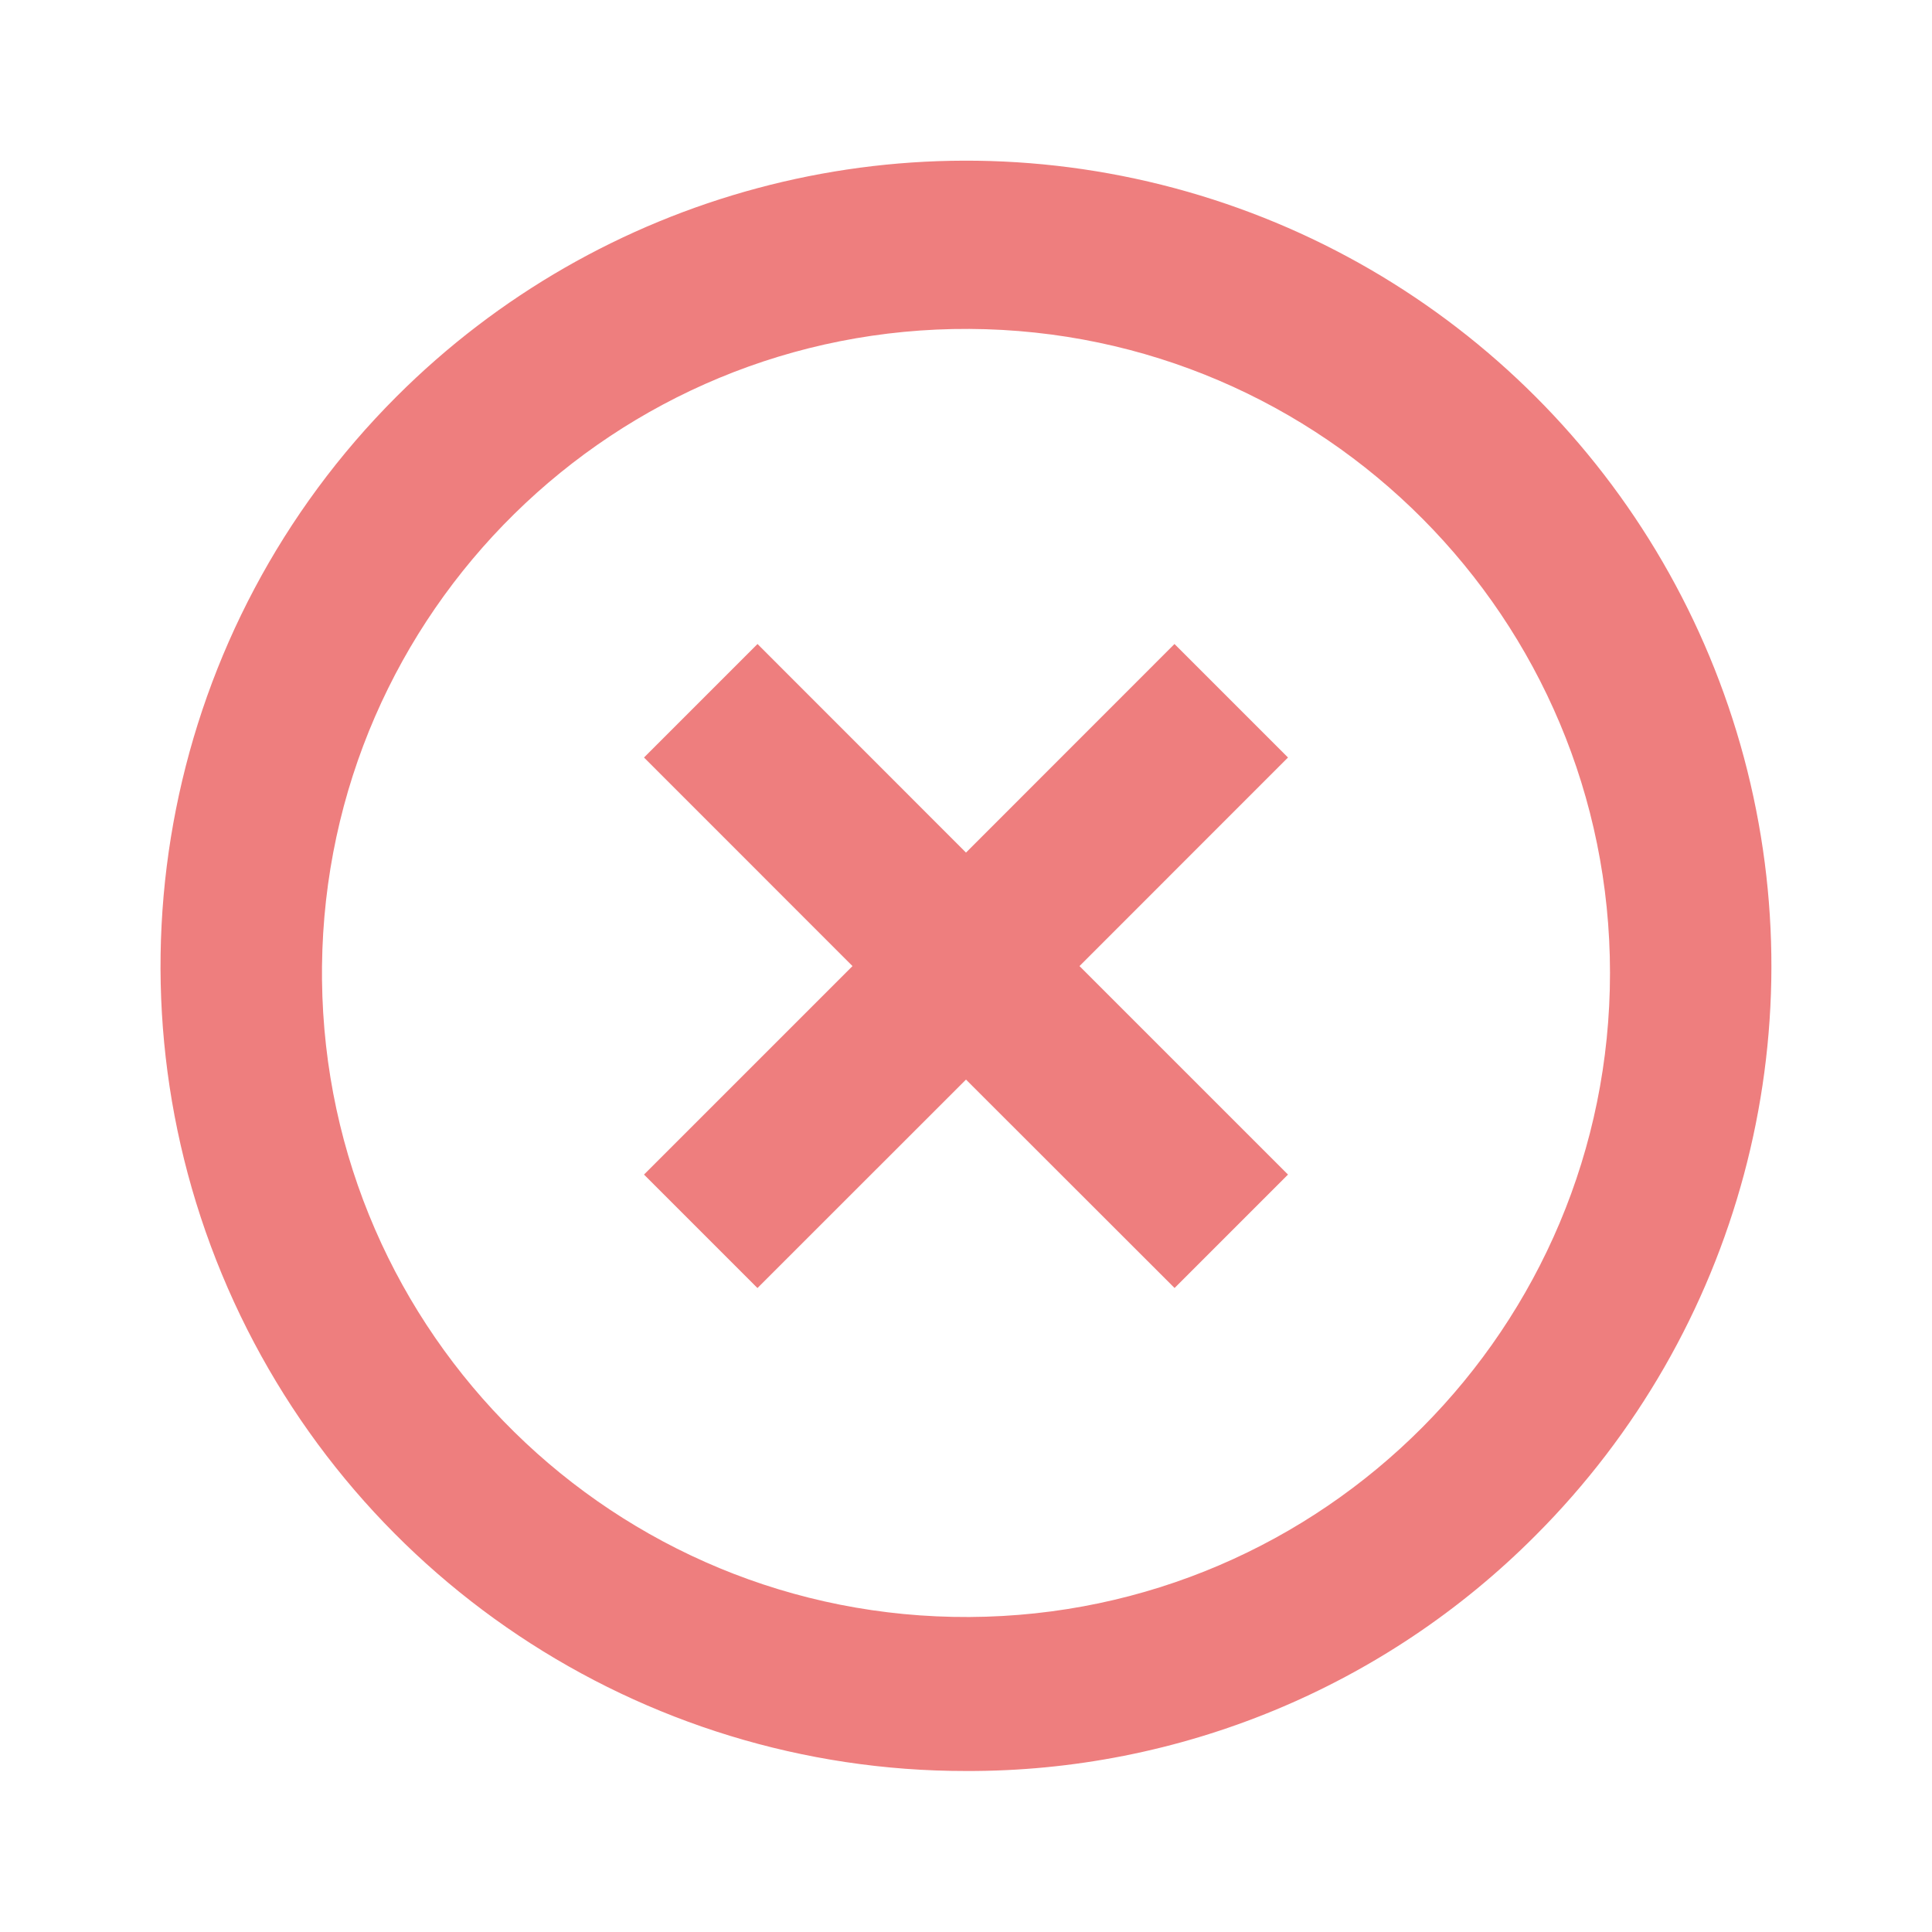 <svg width="24" height="24" viewBox="0 0 24 24" fill="none" xmlns="http://www.w3.org/2000/svg">
<path d="M12 22C7.954 22.003 4.305 19.566 2.756 15.828C1.207 12.09 2.064 7.787 4.926 4.926C7.454 2.399 11.137 1.412 14.59 2.337C18.042 3.262 20.738 5.959 21.664 9.411C22.589 12.864 21.602 16.547 19.074 19.075C17.202 20.956 14.655 22.009 12 22ZM4 12.172C4.048 16.574 7.641 20.11 12.043 20.087C16.444 20.063 20 16.488 20 12.086C20 7.685 16.444 4.11 12.043 4.086C7.641 4.063 4.048 7.599 4 12.001V12.172ZM9.409 16L8 14.591L10.59 12.001L8 9.41L9.41 8L12 10.591L14.59 8L16 9.41L13.41 12.001L16 14.591L14.591 16L12 13.411L9.41 16H9.409Z" fill="#EE7E7E"/>
</svg>
